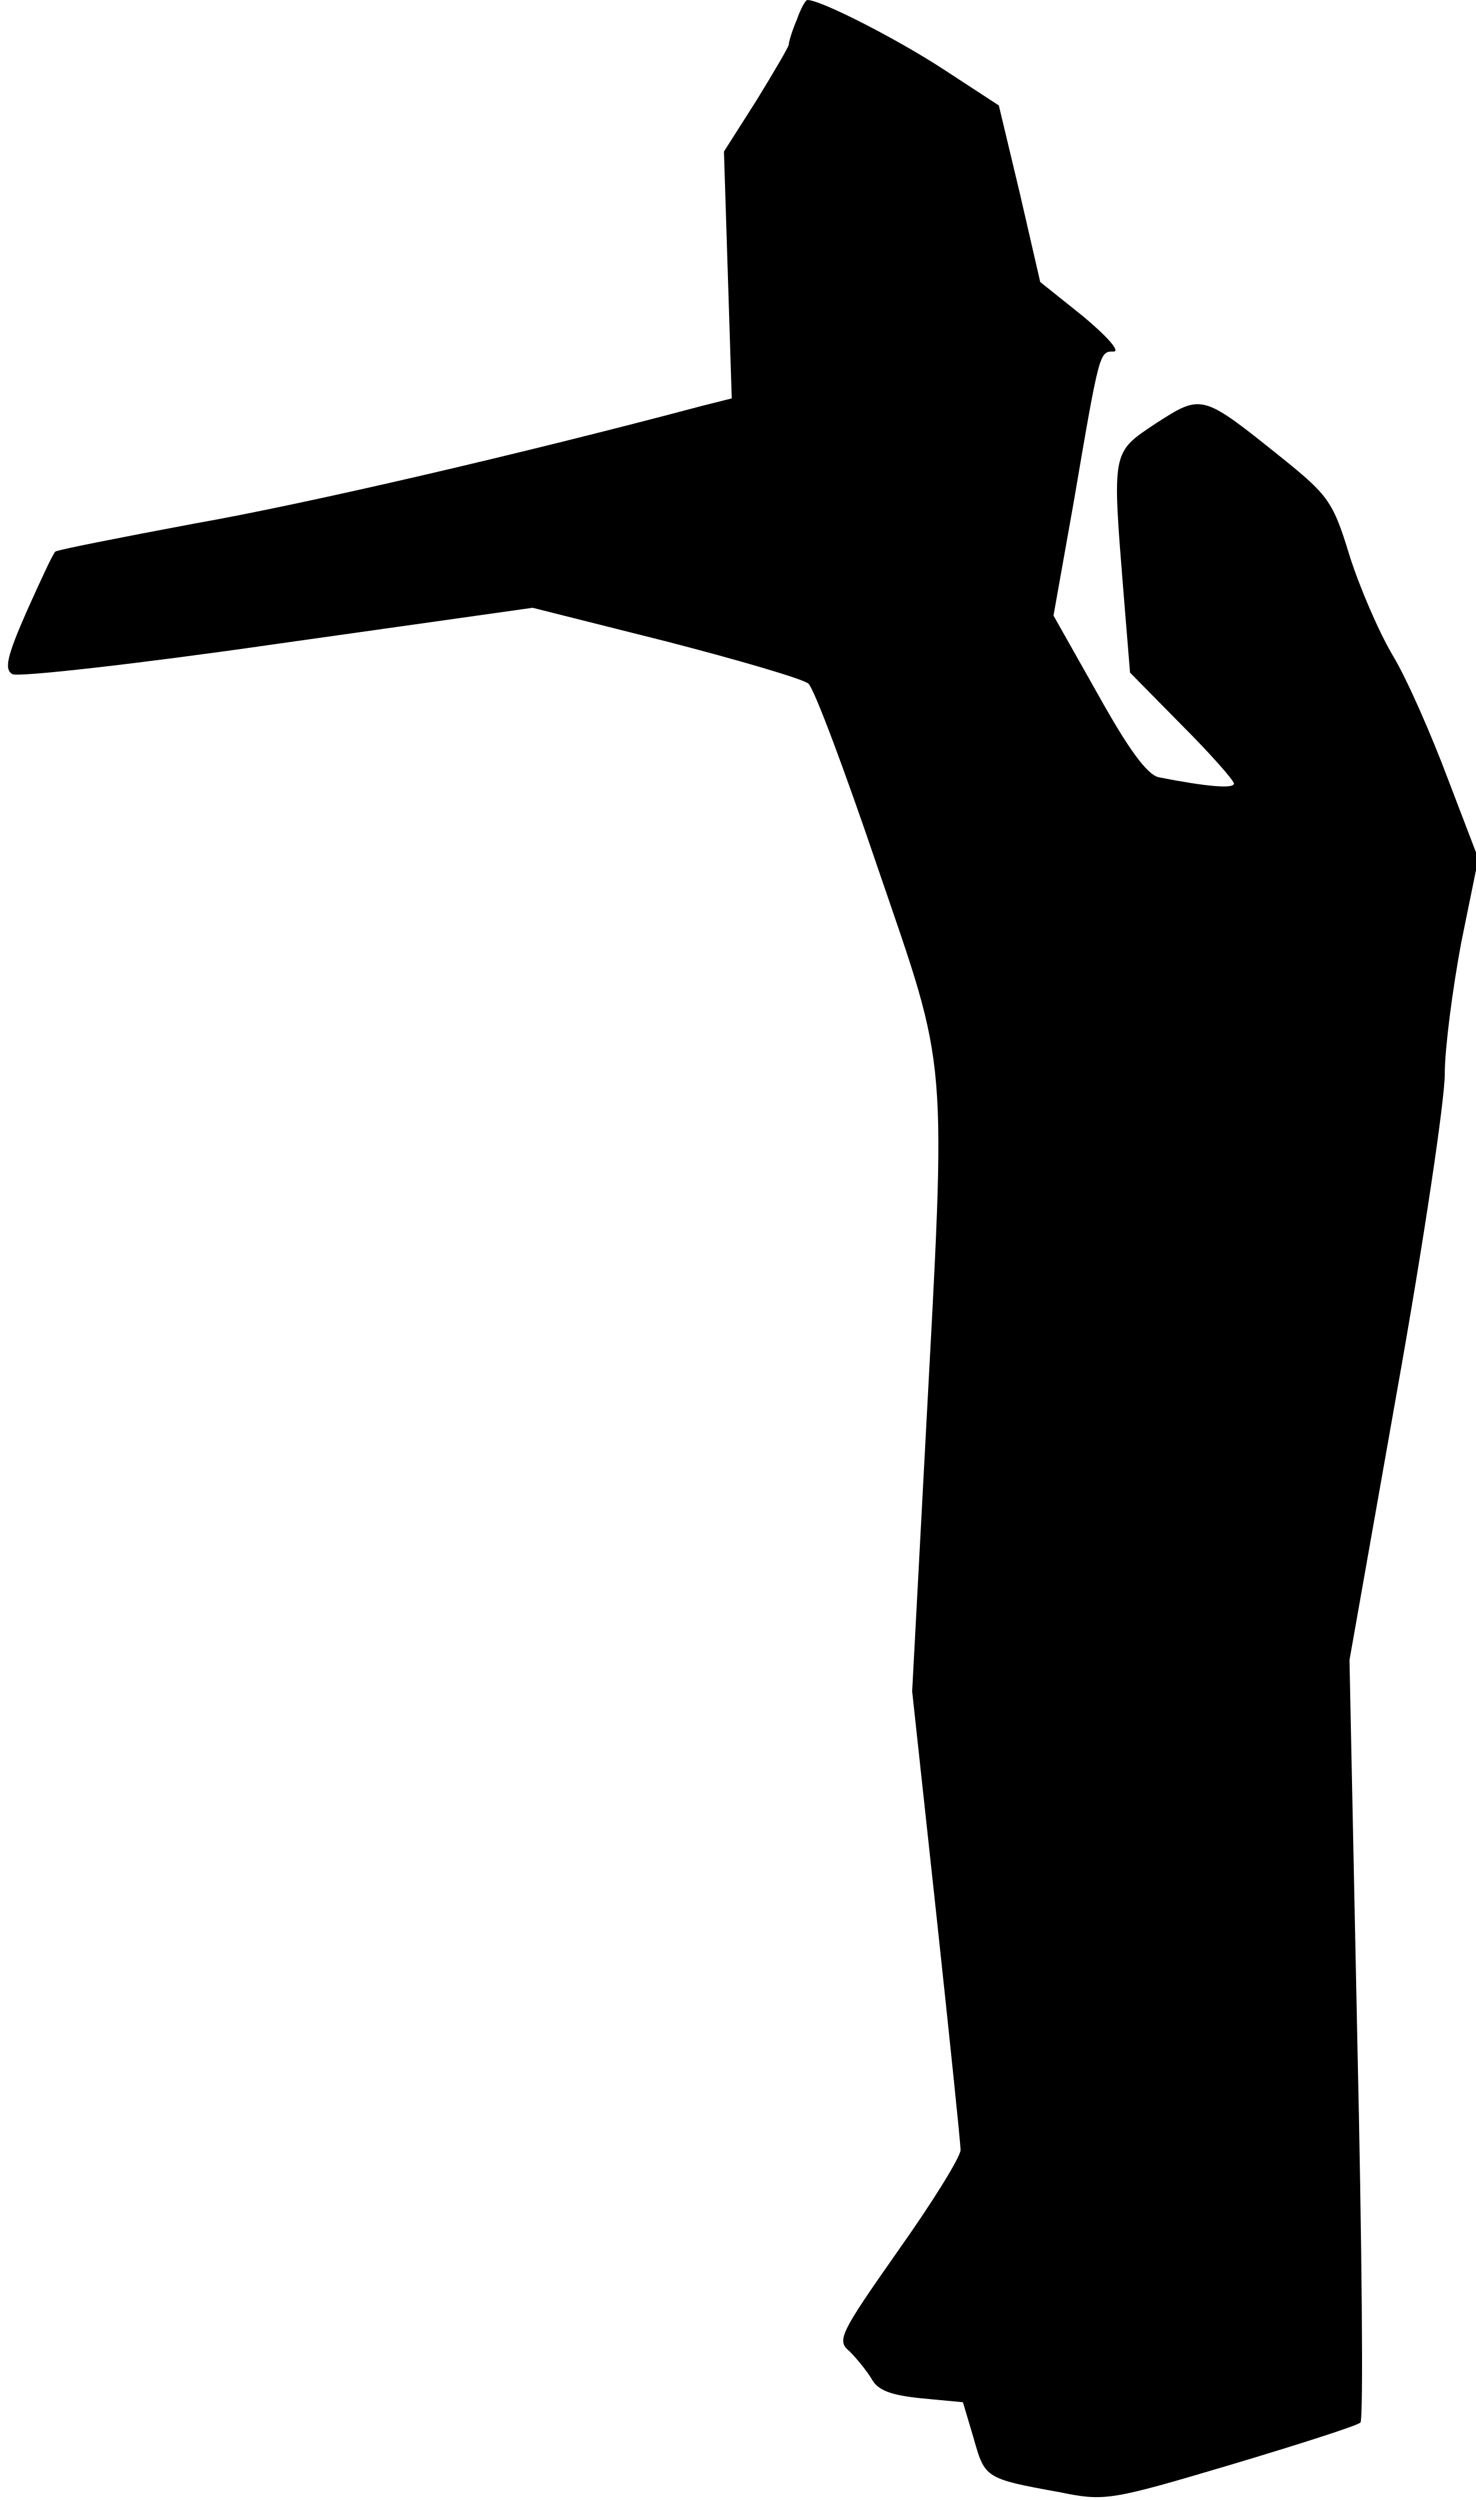 <?xml version="1.0" standalone="no"?>
<!DOCTYPE svg PUBLIC "-//W3C//DTD SVG 20010904//EN"
 "http://www.w3.org/TR/2001/REC-SVG-20010904/DTD/svg10.dtd">
<svg version="1.0" xmlns="http://www.w3.org/2000/svg"
 width="189pt" height="320pt" viewBox="0 0 189 320"
 preserveAspectRatio="xMidYMid meet">
<g transform="translate(0,320) scale(0.1,-0.1)"
fill="#000000" stroke="none">
<path fill="#000000" stroke="none" d="M1020 3174 c-6 -14 -10 -28 -10 -31 0
-3 -19 -35 -41 -71 l-42 -66 5 -158 5 -158 -36 -9 c-233 -62 -509 -126 -651
-151 -96 -18 -177 -34 -179 -36 -3 -2 -19 -37 -37 -77 -25 -57 -29 -74 -18
-80 7 -4 160 13 340 39 l326 46 171 -43 c93 -24 175 -48 182 -54 7 -5 47 -112
89 -236 91 -266 88 -228 61 -734 l-17 -320 31 -286 c17 -158 31 -293 31 -301
0 -9 -36 -67 -80 -129 -75 -107 -79 -115 -62 -129 9 -9 22 -25 28 -35 8 -15
25 -21 64 -25 l53 -5 14 -47 c14 -50 15 -51 109 -68 59 -12 65 -11 220 35 87
26 162 50 166 54 4 3 2 224 -4 491 l-10 485 61 345 c34 190 61 372 61 405 0
33 10 109 21 168 l22 108 -39 102 c-21 56 -52 127 -70 157 -18 30 -43 88 -56
129 -21 69 -27 77 -88 126 -101 81 -101 81 -160 43 -57 -38 -56 -34 -41 -221
l8 -98 66 -67 c37 -37 67 -71 67 -75 0 -7 -35 -4 -96 8 -15 3 -39 36 -78 106
l-57 101 26 146 c33 194 33 192 51 192 9 0 -9 20 -39 45 l-55 44 -26 113 -27
113 -72 47 c-60 39 -156 88 -173 88 -3 0 -9 -12 -14 -26z"/>
</g>
</svg>
